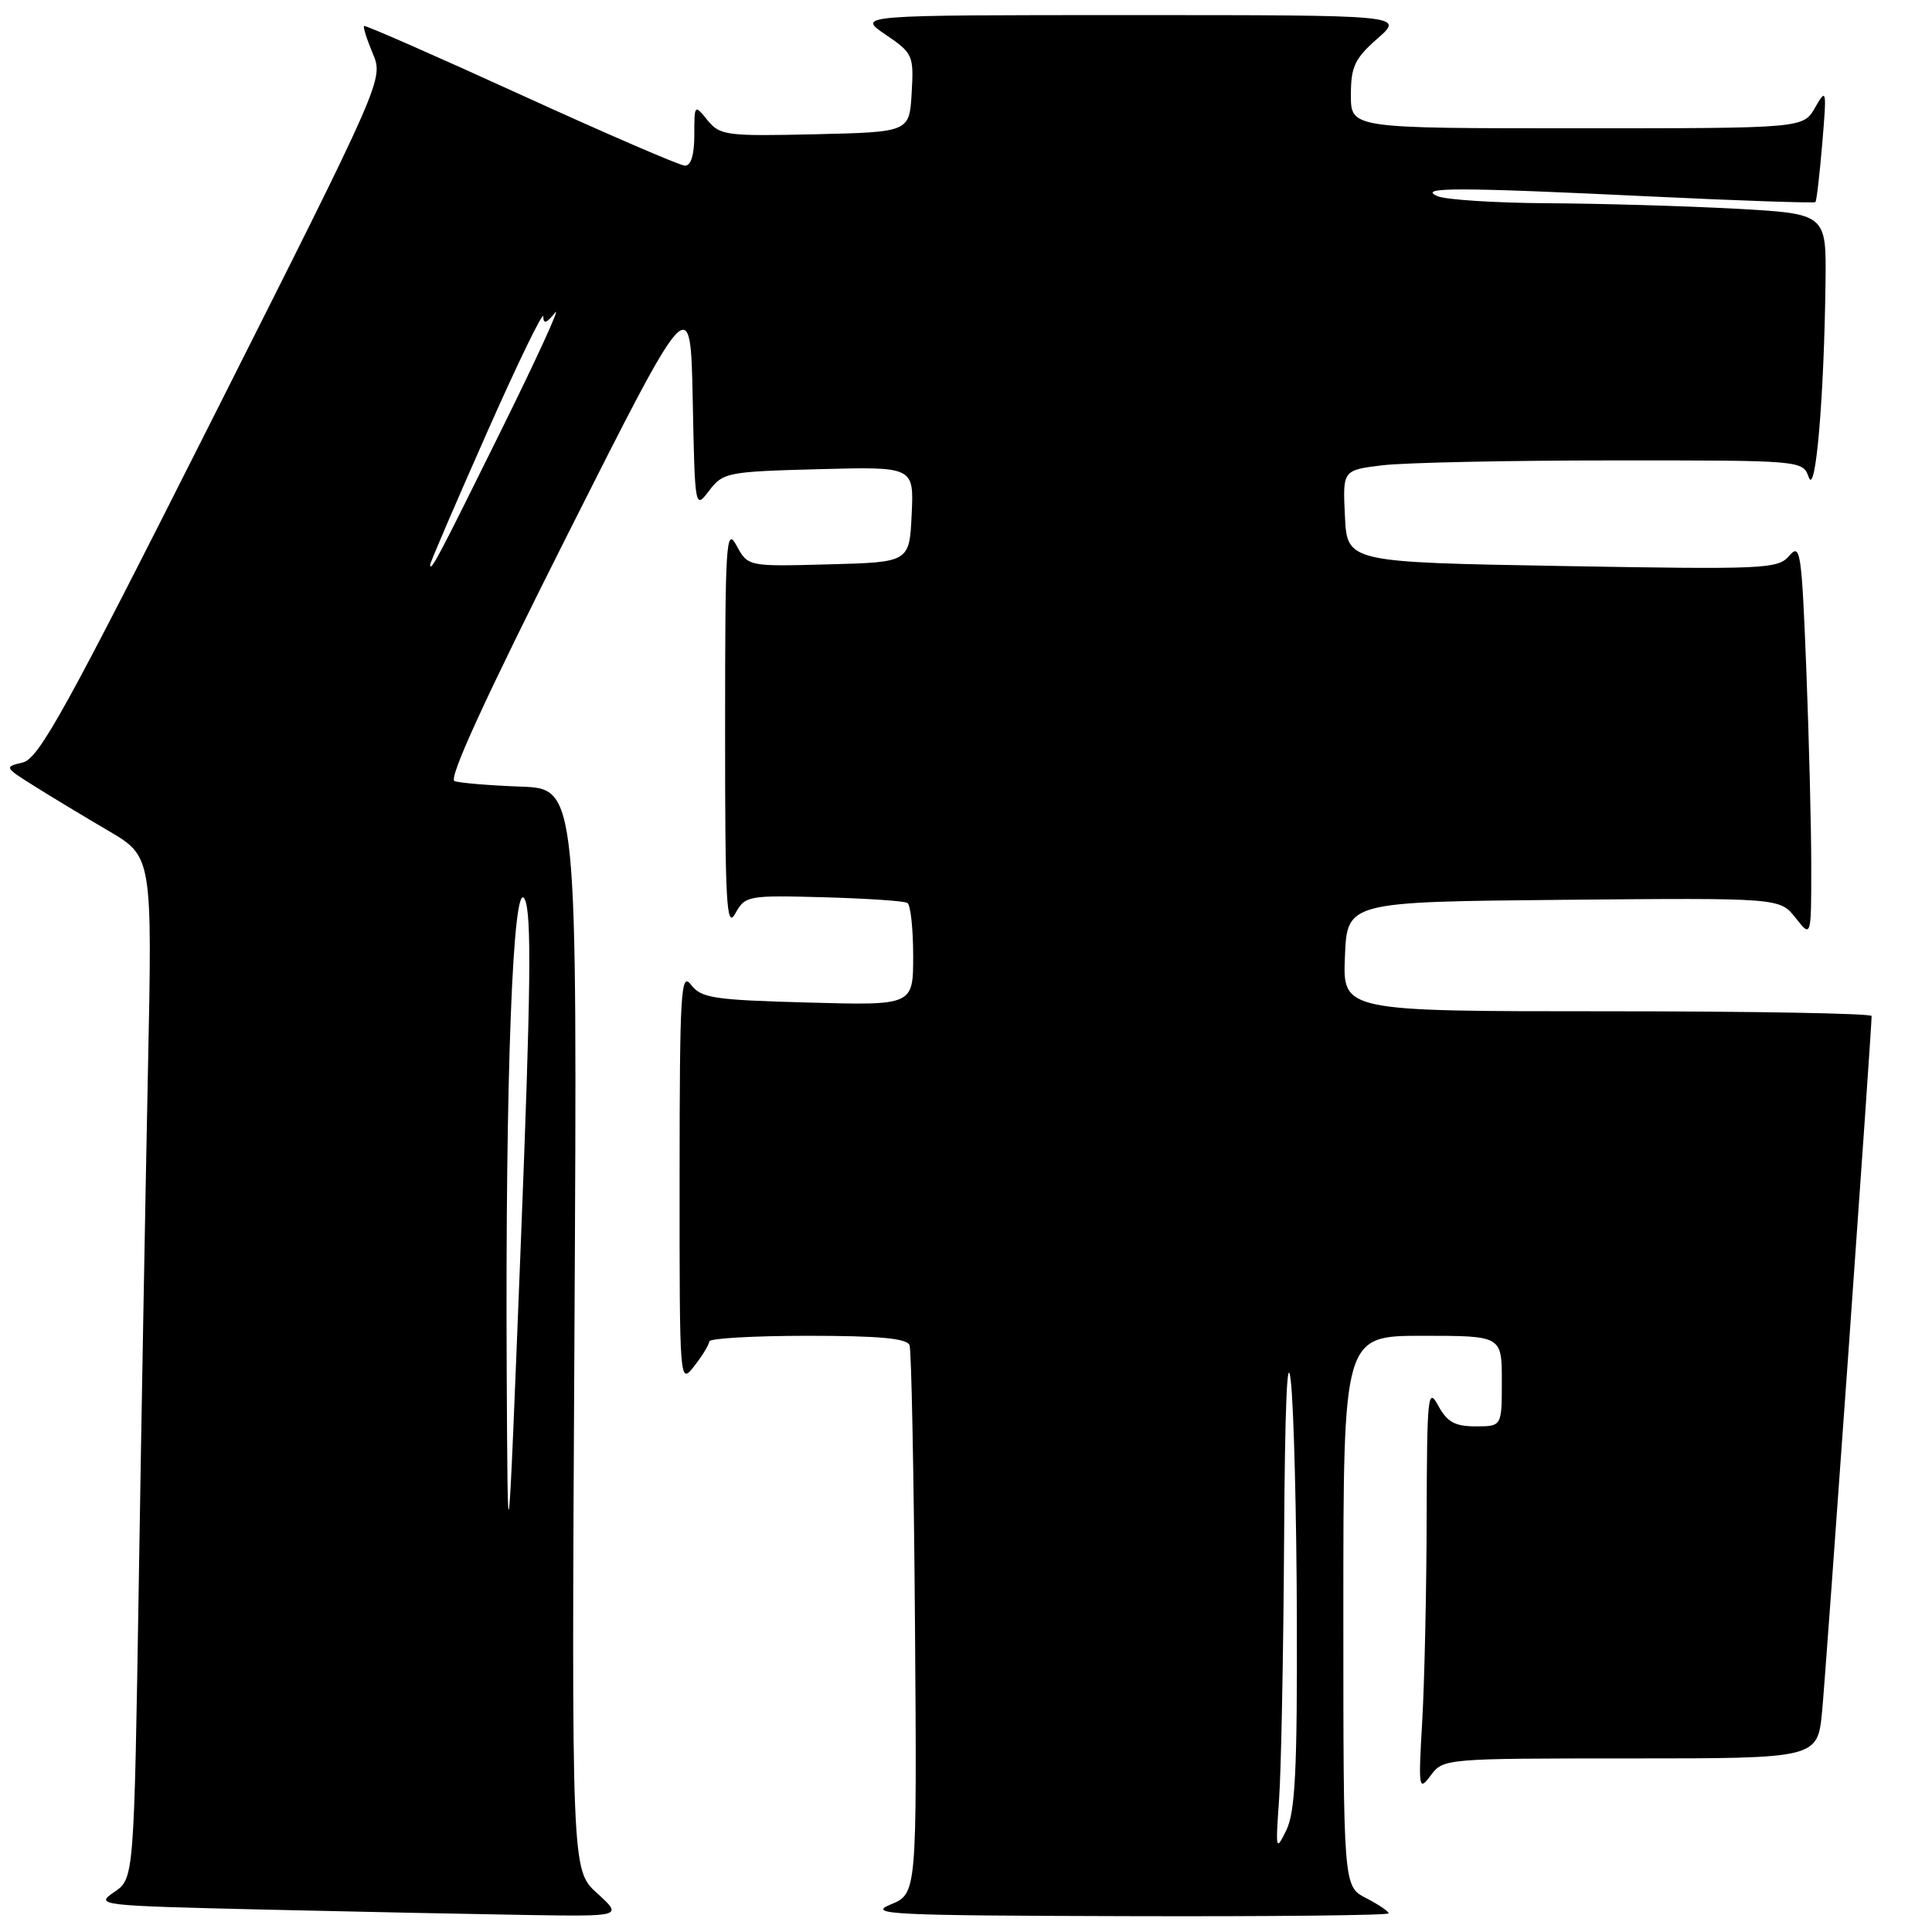 <?xml version="1.0" encoding="UTF-8" standalone="no"?>
<!DOCTYPE svg PUBLIC "-//W3C//DTD SVG 1.1//EN" "http://www.w3.org/Graphics/SVG/1.1/DTD/svg11.dtd" >
<svg xmlns="http://www.w3.org/2000/svg" xmlns:xlink="http://www.w3.org/1999/xlink" version="1.1" viewBox="0 0 256 256">
 <g >
 <path fill="currentColor"
d=" M 79.12 250.86 C 75.73 247.79 75.73 247.79 76.12 176.14 C 76.50 104.50 76.50 104.50 69.00 104.23 C 64.88 104.08 60.93 103.75 60.23 103.50 C 59.38 103.20 64.28 92.52 75.23 70.78 C 91.50 38.50 91.50 38.50 91.79 53.00 C 92.08 67.48 92.08 67.50 93.98 65.00 C 95.80 62.60 96.40 62.49 108.49 62.17 C 121.10 61.83 121.10 61.83 120.80 68.17 C 120.50 74.50 120.50 74.50 109.80 74.78 C 99.10 75.07 99.10 75.07 97.59 72.28 C 96.21 69.74 96.08 71.86 96.08 96.50 C 96.07 119.73 96.26 123.16 97.42 121.06 C 98.74 118.68 99.06 118.62 109.12 118.89 C 114.81 119.05 119.81 119.38 120.23 119.64 C 120.66 119.91 121.00 123.07 121.00 126.67 C 121.00 133.23 121.00 133.23 107.03 132.84 C 94.53 132.50 92.90 132.25 91.56 130.48 C 90.22 128.71 90.06 131.37 90.05 156.00 C 90.04 183.48 90.05 183.50 92.00 181.00 C 93.08 179.62 93.97 178.16 93.98 177.75 C 93.99 177.34 99.86 177.00 107.03 177.00 C 116.55 177.00 120.19 177.34 120.52 178.25 C 120.77 178.94 121.09 195.57 121.24 215.21 C 121.50 250.92 121.50 250.92 118.00 252.36 C 114.85 253.66 117.97 253.82 149.25 253.90 C 168.36 253.96 184.00 253.79 184.00 253.53 C 184.00 253.26 182.65 252.35 181.00 251.50 C 178.00 249.95 178.00 249.95 178.00 213.47 C 178.00 177.00 178.00 177.00 188.50 177.00 C 199.00 177.00 199.00 177.00 199.00 183.00 C 199.00 189.00 199.00 189.00 195.53 189.00 C 192.78 189.00 191.76 188.43 190.57 186.25 C 189.20 183.72 189.08 184.92 189.04 201.10 C 189.02 210.77 188.75 222.92 188.45 228.10 C 187.93 237.05 187.99 237.39 189.58 235.25 C 191.23 233.02 191.49 233.00 216.04 233.00 C 240.84 233.00 240.84 233.00 241.44 226.75 C 241.95 221.45 248.00 136.46 248.00 134.63 C 248.00 134.28 232.23 134.00 212.96 134.00 C 177.91 134.00 177.91 134.00 178.21 126.75 C 178.50 119.50 178.50 119.50 207.17 119.23 C 235.83 118.97 235.83 118.97 237.92 121.62 C 240.00 124.27 240.00 124.27 240.00 114.79 C 240.00 109.58 239.70 97.77 239.34 88.55 C 238.73 73.07 238.55 71.92 237.09 73.64 C 235.59 75.40 233.90 75.47 207.00 75.00 C 178.50 74.50 178.50 74.50 178.21 68.39 C 177.91 62.29 177.91 62.29 183.21 61.65 C 186.12 61.30 199.83 61.01 213.68 61.01 C 238.87 61.00 238.87 61.00 239.67 63.25 C 240.58 65.79 241.70 52.74 241.89 37.40 C 242.00 28.31 242.00 28.31 229.84 27.65 C 223.16 27.29 212.02 26.97 205.09 26.93 C 198.17 26.89 191.60 26.47 190.50 26.00 C 187.69 24.79 193.09 24.80 218.89 26.04 C 230.65 26.60 240.40 26.93 240.55 26.78 C 240.71 26.63 241.11 23.12 241.46 19.00 C 242.06 11.82 242.02 11.62 240.51 14.25 C 238.94 17.00 238.94 17.00 208.97 17.00 C 179.00 17.00 179.00 17.00 179.00 12.60 C 179.00 8.82 179.50 7.77 182.53 5.10 C 186.07 2.00 186.07 2.00 149.80 2.00 C 113.54 2.00 113.54 2.00 117.32 4.57 C 120.97 7.05 121.09 7.32 120.80 12.32 C 120.50 17.50 120.50 17.50 108.00 17.79 C 96.24 18.06 95.40 17.95 93.75 15.93 C 92.02 13.80 92.00 13.82 92.00 17.89 C 92.00 20.54 91.55 21.98 90.75 21.95 C 90.06 21.93 80.28 17.70 69.00 12.55 C 57.72 7.40 48.38 3.30 48.24 3.44 C 48.09 3.58 48.61 5.23 49.40 7.10 C 50.82 10.51 50.82 10.51 28.16 55.48 C 8.71 94.09 5.15 100.54 3.00 101.04 C 0.56 101.61 0.59 101.68 4.50 104.13 C 6.70 105.52 11.13 108.19 14.34 110.07 C 20.19 113.50 20.19 113.50 19.60 142.00 C 19.28 157.68 18.73 188.15 18.39 209.71 C 17.76 248.93 17.76 248.93 15.13 250.71 C 12.56 252.46 13.00 252.51 35.00 253.03 C 47.38 253.32 63.12 253.64 70.00 253.75 C 82.50 253.94 82.50 253.94 79.12 250.86 Z  M 169.48 238.50 C 169.76 234.65 170.06 219.12 170.15 204.00 C 170.25 186.33 170.57 178.82 171.04 183.00 C 171.44 186.57 171.80 200.75 171.84 214.50 C 171.90 234.52 171.62 240.10 170.45 242.50 C 169.05 245.36 169.01 245.18 169.48 238.50 Z  M 67.14 181.50 C 66.95 142.85 67.97 116.07 69.52 119.14 C 70.46 120.99 70.35 130.90 69.00 165.00 C 67.28 208.50 67.28 208.50 67.14 181.50 Z  M 57.00 74.82 C 57.00 74.54 60.37 66.70 64.49 57.40 C 68.60 48.11 71.98 41.15 71.99 41.94 C 72.00 42.98 72.42 42.85 73.54 41.44 C 74.38 40.37 71.18 47.38 66.42 57.00 C 58.07 73.90 57.00 75.93 57.00 74.82 Z "/>
</g>
</svg>